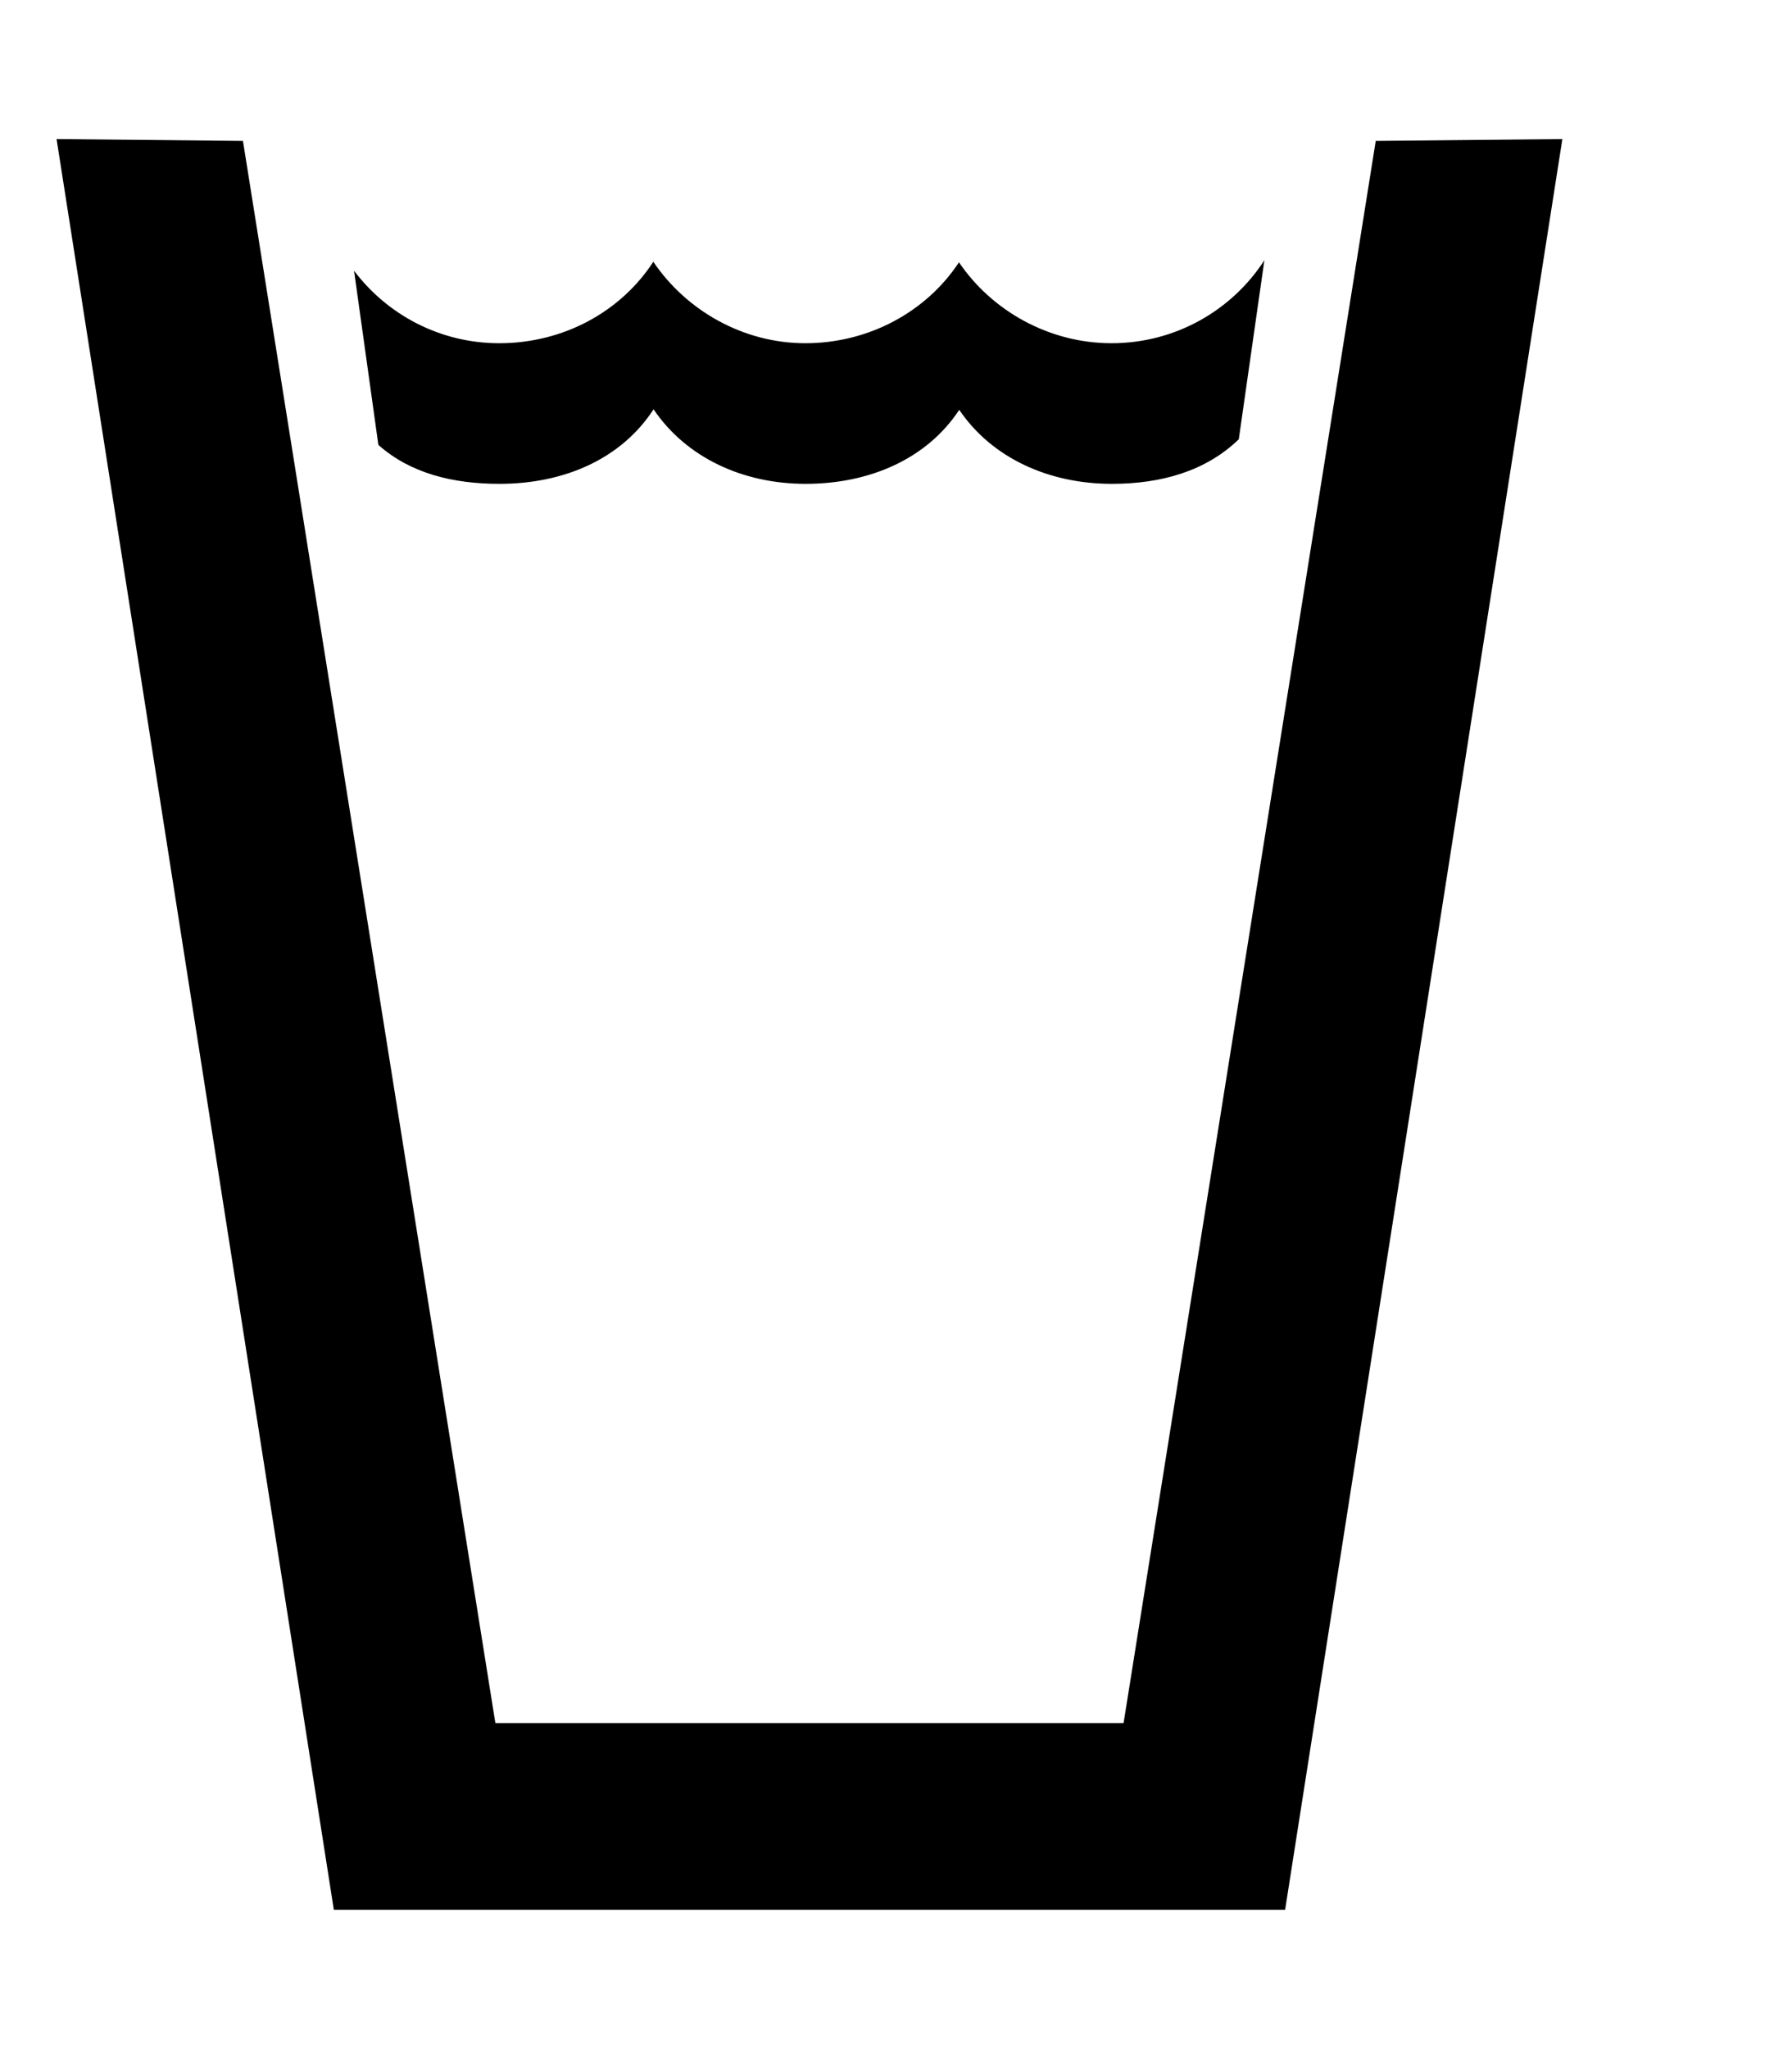 <svg width="7" height="8" viewBox="0 0 7 8" fill="none" xmlns="http://www.w3.org/2000/svg">
<path d="M4.839 1.715C4.71 1.84 4.535 1.889 4.343 1.889C4.098 1.889 3.875 1.789 3.747 1.6C3.62 1.793 3.395 1.889 3.147 1.889C2.902 1.889 2.681 1.787 2.553 1.598C2.426 1.793 2.202 1.889 1.951 1.889C1.769 1.889 1.603 1.848 1.478 1.737L1.383 1.057C1.513 1.229 1.719 1.34 1.95 1.34C2.201 1.34 2.425 1.217 2.552 1.022C2.68 1.211 2.901 1.34 3.146 1.34C3.394 1.34 3.619 1.217 3.746 1.024C3.874 1.213 4.097 1.34 4.342 1.34C4.592 1.34 4.813 1.211 4.939 1.016L4.839 1.715Z" fill="black"/>
<path d="M5.02 7.456L6.103 0.543L5.374 0.55L4.389 6.727H1.935L0.949 0.55L0.221 0.543L1.304 7.456H5.02Z" fill="black"/>
</svg>

